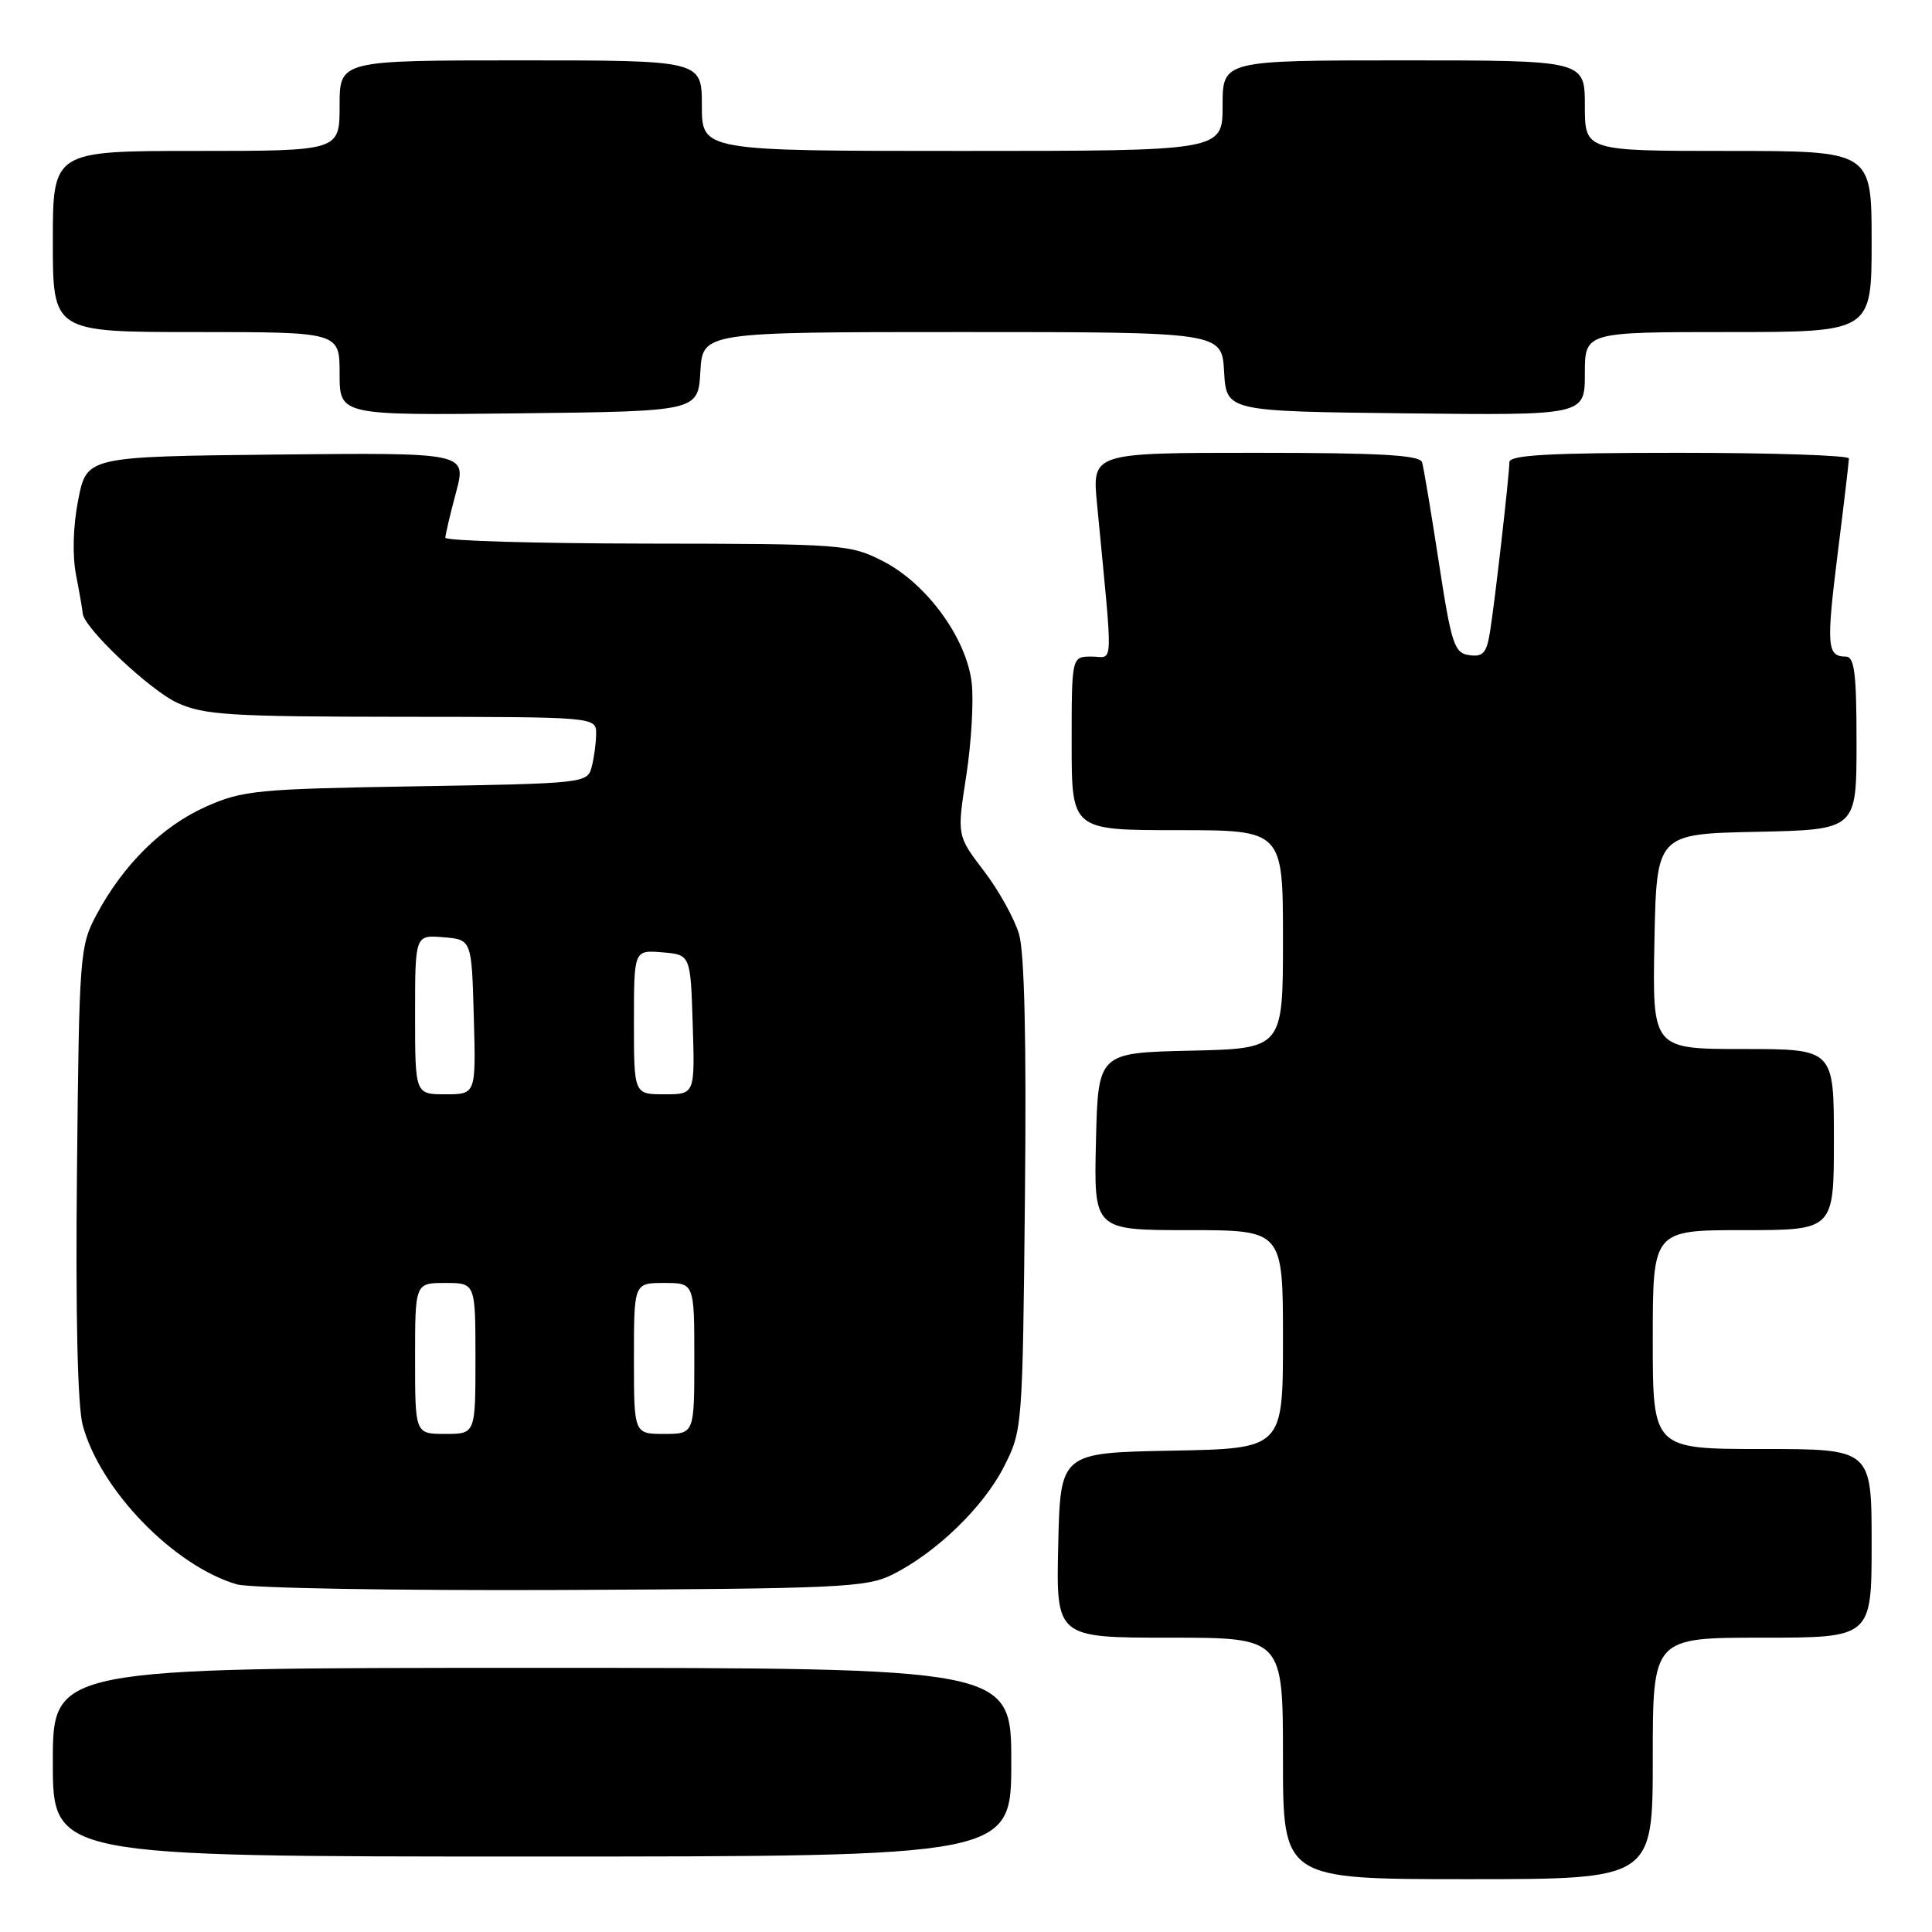 <?xml version="1.0" encoding="UTF-8" standalone="no"?>
<!DOCTYPE svg PUBLIC "-//W3C//DTD SVG 1.1//EN" "http://www.w3.org/Graphics/SVG/1.1/DTD/svg11.dtd" >
<svg xmlns="http://www.w3.org/2000/svg" xmlns:xlink="http://www.w3.org/1999/xlink" version="1.1" viewBox="0 0 256 256">
 <g >
 <path fill="currentColor"
d=" M 219.00 233.00 C 219.00 217.00 219.00 217.00 233.50 217.00 C 248.00 217.00 248.00 217.00 248.00 204.50 C 248.00 192.00 248.00 192.00 233.50 192.00 C 219.00 192.00 219.00 192.00 219.00 177.50 C 219.00 163.00 219.00 163.00 231.00 163.00 C 243.00 163.00 243.00 163.00 243.00 151.00 C 243.00 139.00 243.00 139.00 230.97 139.00 C 218.95 139.00 218.95 139.00 219.22 124.75 C 219.50 110.50 219.50 110.50 232.75 110.22 C 246.00 109.94 246.00 109.94 246.00 98.47 C 246.00 89.15 245.73 87.00 244.56 87.00 C 242.09 87.00 241.98 85.58 243.50 73.36 C 244.32 66.84 244.99 61.16 244.99 60.75 C 245.00 60.34 234.88 60.00 222.50 60.00 C 205.17 60.00 200.00 60.29 200.00 61.25 C 199.99 62.97 198.08 79.75 197.42 83.81 C 196.98 86.53 196.49 87.07 194.69 86.81 C 192.70 86.53 192.33 85.42 190.65 74.50 C 189.64 67.90 188.64 61.94 188.43 61.25 C 188.15 60.30 182.86 60.00 166.39 60.00 C 144.71 60.00 144.71 60.00 145.36 66.75 C 147.52 89.33 147.60 87.00 144.64 87.00 C 142.00 87.00 142.00 87.00 142.00 98.50 C 142.00 110.00 142.00 110.00 156.00 110.00 C 170.00 110.00 170.00 110.00 170.00 124.47 C 170.00 138.94 170.00 138.94 157.75 139.22 C 145.50 139.50 145.50 139.50 145.22 151.25 C 144.94 163.00 144.94 163.00 157.47 163.00 C 170.00 163.00 170.00 163.00 170.00 177.47 C 170.00 191.95 170.00 191.95 155.25 192.22 C 140.50 192.50 140.50 192.50 140.22 204.75 C 139.94 217.00 139.94 217.00 154.97 217.00 C 170.00 217.00 170.00 217.00 170.00 233.00 C 170.00 249.00 170.00 249.00 194.50 249.00 C 219.00 249.00 219.00 249.00 219.00 233.00 Z  M 134.00 233.50 C 134.00 221.00 134.00 221.00 70.50 221.00 C 7.00 221.00 7.00 221.00 7.00 233.50 C 7.00 246.00 7.00 246.00 70.50 246.00 C 134.00 246.00 134.00 246.00 134.00 233.50 Z  M 118.23 208.65 C 124.02 205.77 130.28 199.73 133.01 194.38 C 135.48 189.54 135.50 189.27 135.81 158.50 C 136.02 138.15 135.75 126.22 135.03 123.79 C 134.43 121.75 132.34 117.97 130.37 115.40 C 126.80 110.72 126.80 110.72 128.03 102.83 C 128.70 98.49 129.03 92.95 128.76 90.52 C 128.09 84.58 122.80 77.32 116.98 74.35 C 112.64 72.13 111.64 72.06 85.75 72.03 C 71.04 72.01 59.01 71.66 59.01 71.25 C 59.02 70.84 59.65 68.13 60.43 65.23 C 61.83 59.97 61.83 59.97 36.66 60.23 C 11.50 60.50 11.50 60.50 10.37 66.20 C 9.68 69.71 9.57 73.54 10.08 76.20 C 10.54 78.56 10.93 80.85 10.96 81.27 C 11.06 83.15 19.87 91.47 23.50 93.13 C 27.04 94.75 30.47 94.96 53.25 94.98 C 79.00 95.00 79.00 95.00 78.99 97.25 C 78.98 98.49 78.71 100.47 78.39 101.66 C 77.83 103.77 77.37 103.82 55.16 104.19 C 34.01 104.54 32.15 104.72 27.26 106.90 C 21.50 109.47 16.33 114.58 12.79 121.20 C 10.57 125.36 10.49 126.45 10.20 155.19 C 10.00 174.11 10.28 186.32 10.96 188.85 C 13.26 197.40 23.00 207.46 31.36 209.93 C 33.10 210.44 52.28 210.77 74.50 210.68 C 111.22 210.51 114.81 210.35 118.23 208.65 Z  M 92.80 49.25 C 93.10 44.00 93.10 44.00 127.50 44.00 C 161.90 44.00 161.90 44.00 162.20 49.25 C 162.50 54.50 162.50 54.50 186.25 54.77 C 210.00 55.04 210.00 55.04 210.00 49.52 C 210.00 44.00 210.00 44.00 229.00 44.00 C 248.00 44.00 248.00 44.00 248.00 32.00 C 248.00 20.00 248.00 20.00 229.00 20.00 C 210.00 20.00 210.00 20.00 210.00 14.00 C 210.00 8.00 210.00 8.00 186.00 8.00 C 162.00 8.00 162.00 8.00 162.00 14.00 C 162.00 20.00 162.00 20.00 127.50 20.00 C 93.00 20.00 93.00 20.00 93.00 14.00 C 93.00 8.00 93.00 8.00 69.00 8.00 C 45.00 8.00 45.00 8.00 45.00 14.00 C 45.00 20.00 45.00 20.00 26.00 20.00 C 7.00 20.00 7.00 20.00 7.00 32.00 C 7.00 44.00 7.00 44.00 26.00 44.00 C 45.00 44.00 45.00 44.00 45.00 49.52 C 45.00 55.04 45.00 55.04 68.75 54.77 C 92.50 54.50 92.50 54.50 92.80 49.25 Z  M 55.00 180.00 C 55.00 170.00 55.00 170.00 59.00 170.00 C 63.00 170.00 63.00 170.00 63.00 180.00 C 63.00 190.00 63.00 190.00 59.00 190.00 C 55.00 190.00 55.00 190.00 55.00 180.00 Z  M 84.00 180.00 C 84.00 170.00 84.00 170.00 88.00 170.00 C 92.00 170.00 92.00 170.00 92.00 180.00 C 92.00 190.00 92.00 190.00 88.00 190.00 C 84.00 190.00 84.00 190.00 84.00 180.00 Z  M 55.00 134.44 C 55.00 123.88 55.00 123.88 58.75 124.19 C 62.50 124.50 62.50 124.50 62.78 134.75 C 63.07 145.00 63.07 145.00 59.03 145.00 C 55.00 145.00 55.00 145.00 55.00 134.44 Z  M 84.00 135.44 C 84.00 125.88 84.00 125.88 87.75 126.19 C 91.50 126.50 91.50 126.50 91.79 135.75 C 92.08 145.00 92.08 145.00 88.04 145.00 C 84.00 145.00 84.00 145.00 84.00 135.44 Z "/>
</g>
</svg>